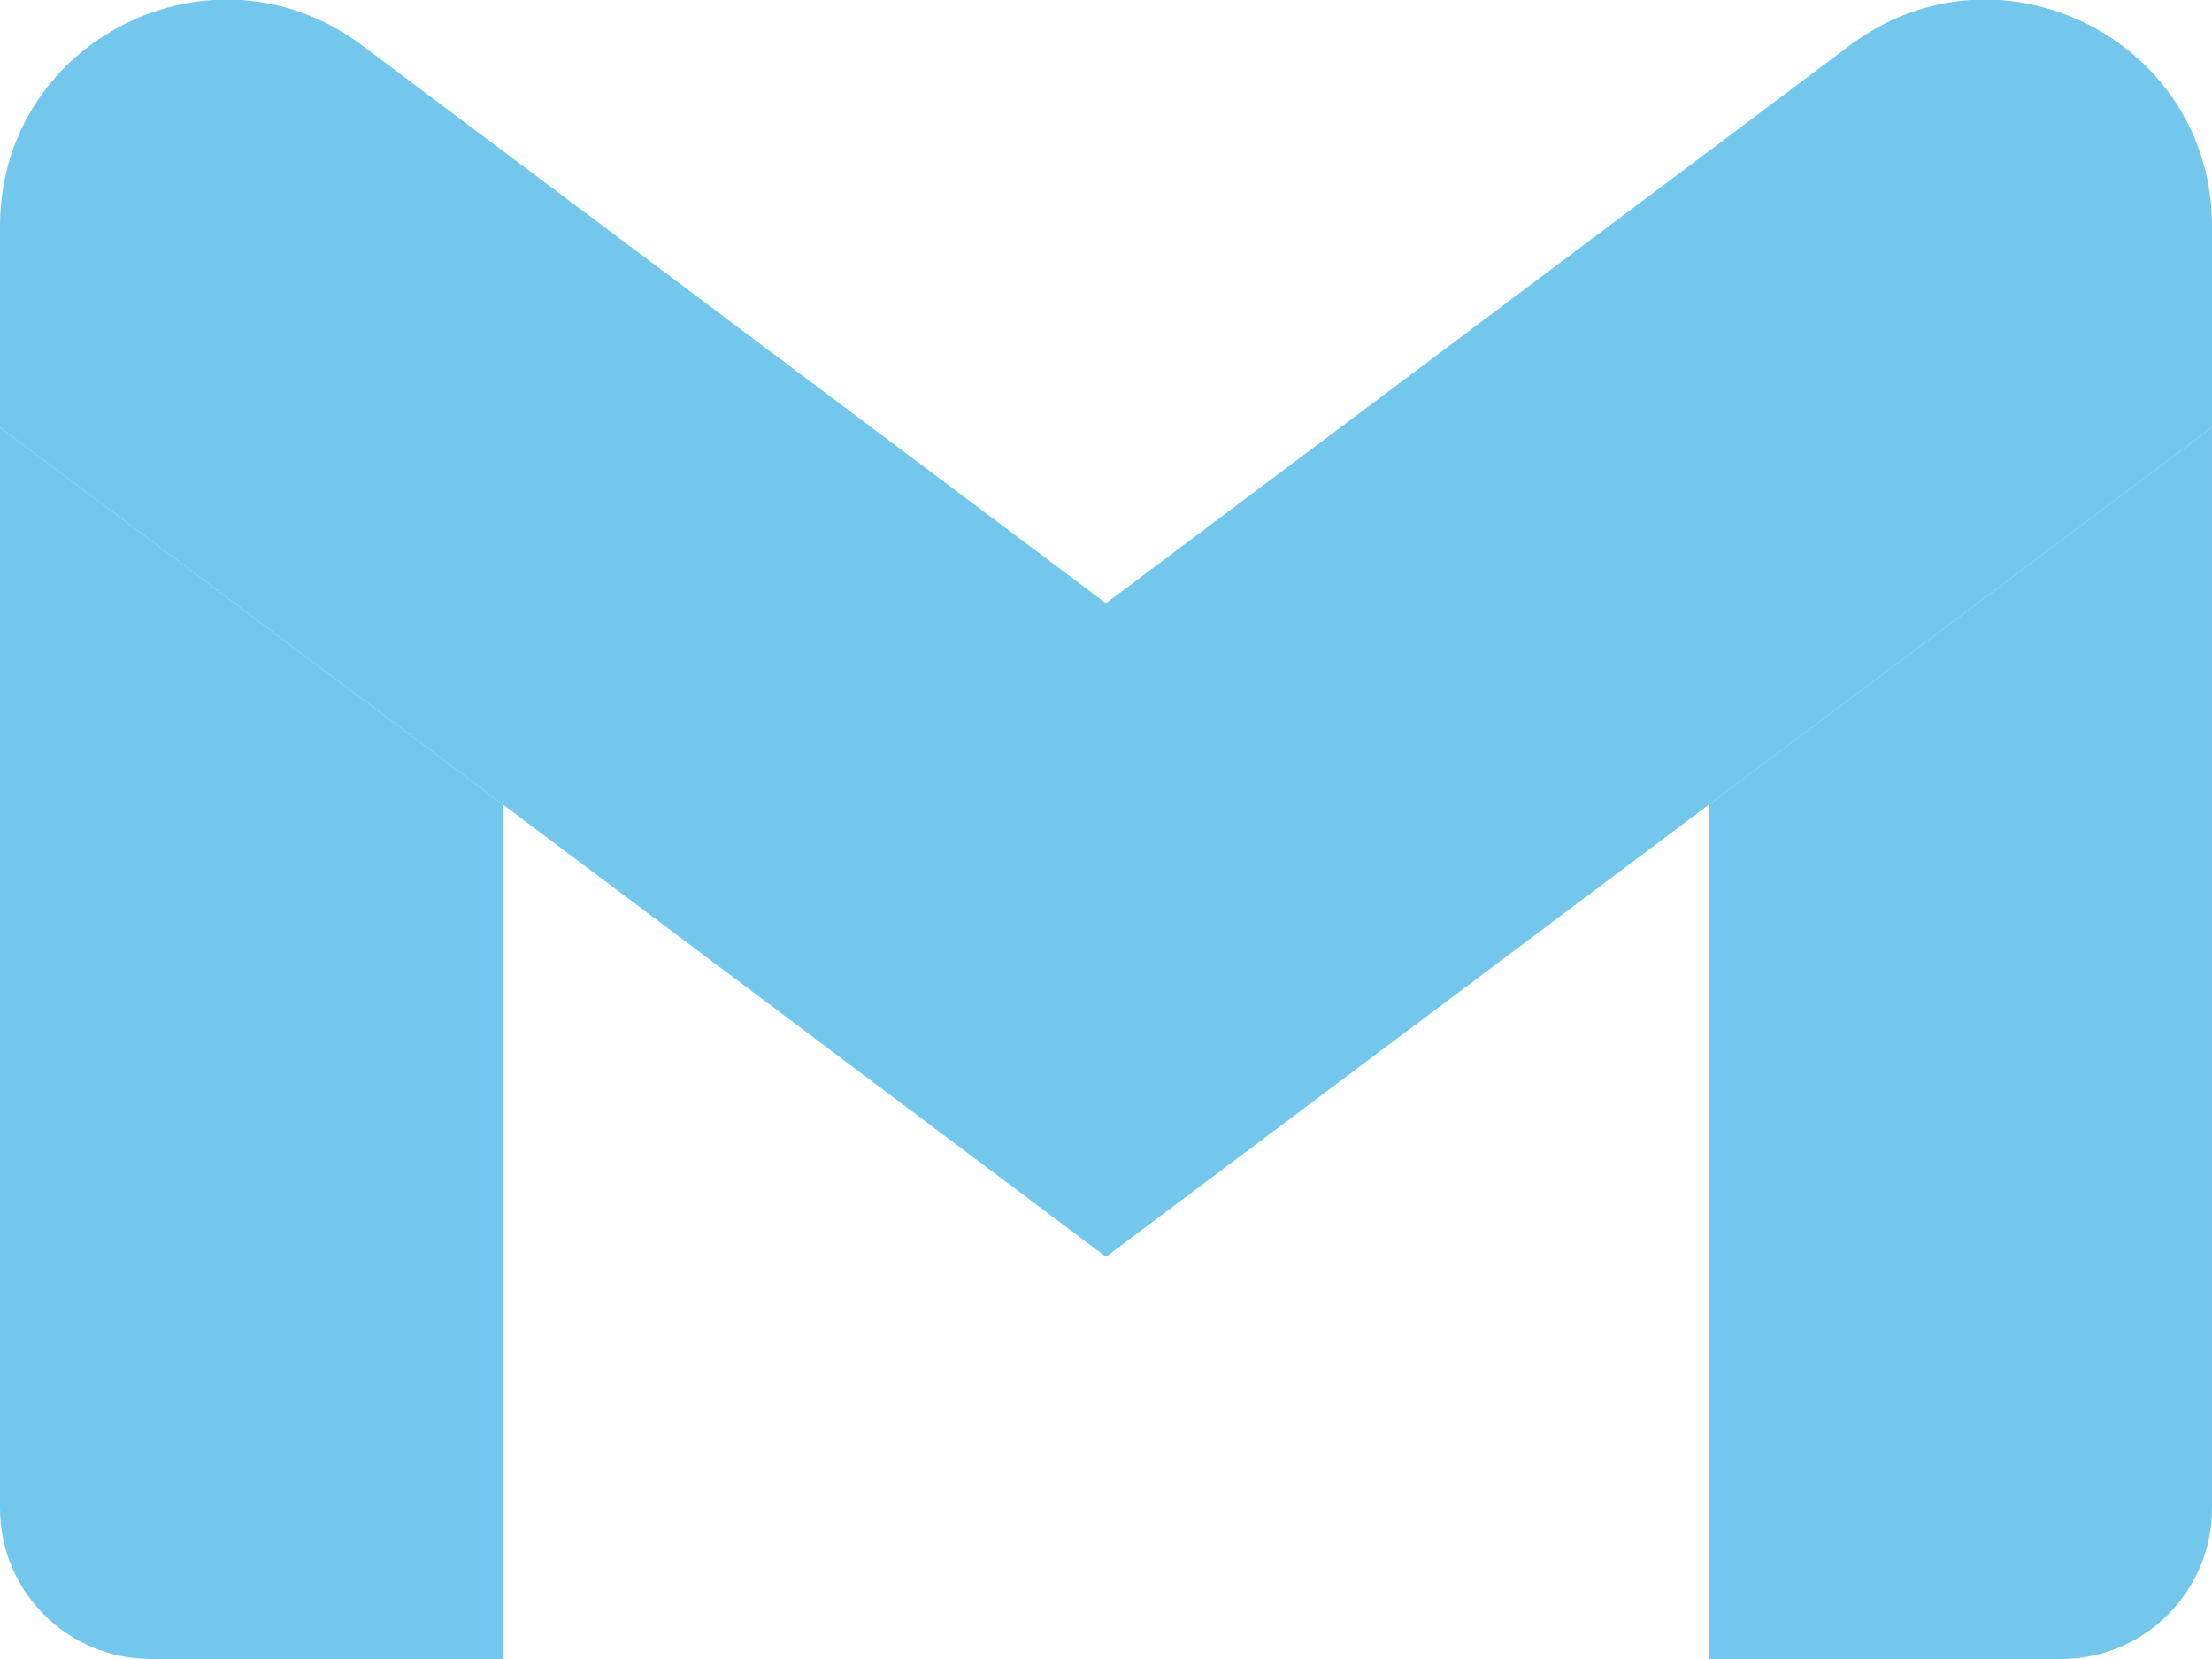 <?xml version="1.0" encoding="UTF-8" standalone="no"?>
<svg
   viewBox="52 42 88 66"
   version="1.1"
   id="svg5"
   sodipodi:docname="catppuccin_mocha_saphhire_gmail_logo.svg"
   inkscape:version="1.3.2 (091e20e, 2023-11-25, custom)"
   xmlns:inkscape="http://www.inkscape.org/namespaces/inkscape"
   xmlns:sodipodi="http://sodipodi.sourceforge.net/DTD/sodipodi-0.dtd"
   xmlns="http://www.w3.org/2000/svg"
   xmlns:svg="http://www.w3.org/2000/svg">
  <defs
     id="defs5" />
  <sodipodi:namedview
     id="namedview5"
     pagecolor="#ffffff"
     bordercolor="#000000"
     borderopacity="0.25"
     inkscape:showpageshadow="2"
     inkscape:pageopacity="0.0"
     inkscape:pagecheckerboard="0"
     inkscape:deskcolor="#d1d1d1"
     inkscape:zoom="13.106061"
     inkscape:cx="43.987283"
     inkscape:cy="33"
     inkscape:window-width="1920"
     inkscape:window-height="1057"
     inkscape:window-x="-8"
     inkscape:window-y="-8"
     inkscape:window-maximized="1"
     inkscape:current-layer="svg5" />
  <path
     fill="#4285f4"
     d="M58 108h14V74L52 59v43c0 3.32 2.69 6 6 6"
     id="path1"
     style="fill:#74c7ec;fill-opacity:1" />
  <path
     fill="#34a853"
     d="M120 108h14c3.32 0 6-2.69 6-6V59l-20 15"
     id="path2"
     style="fill:#74c7ec;fill-opacity:1" />
  <path
     fill="#fbbc04"
     d="M120 48v26l20-15v-8c0-7.42-8.47-11.65-14.4-7.2"
     id="path3"
     style="fill:#74c7ec;fill-opacity:1" />
  <path
     fill="#ea4335"
     d="M72 74V48l24 18 24-18v26L96 92"
     id="path4"
     style="fill:#74c7ec;fill-opacity:1" />
  <path
     fill="#c5221f"
     d="M52 51v8l20 15V48l-5.6-4.2c-5.94-4.45-14.4-.22-14.4 7.2"
     id="path5"
     style="fill:#74c7ec;fill-opacity:1" />
</svg>
